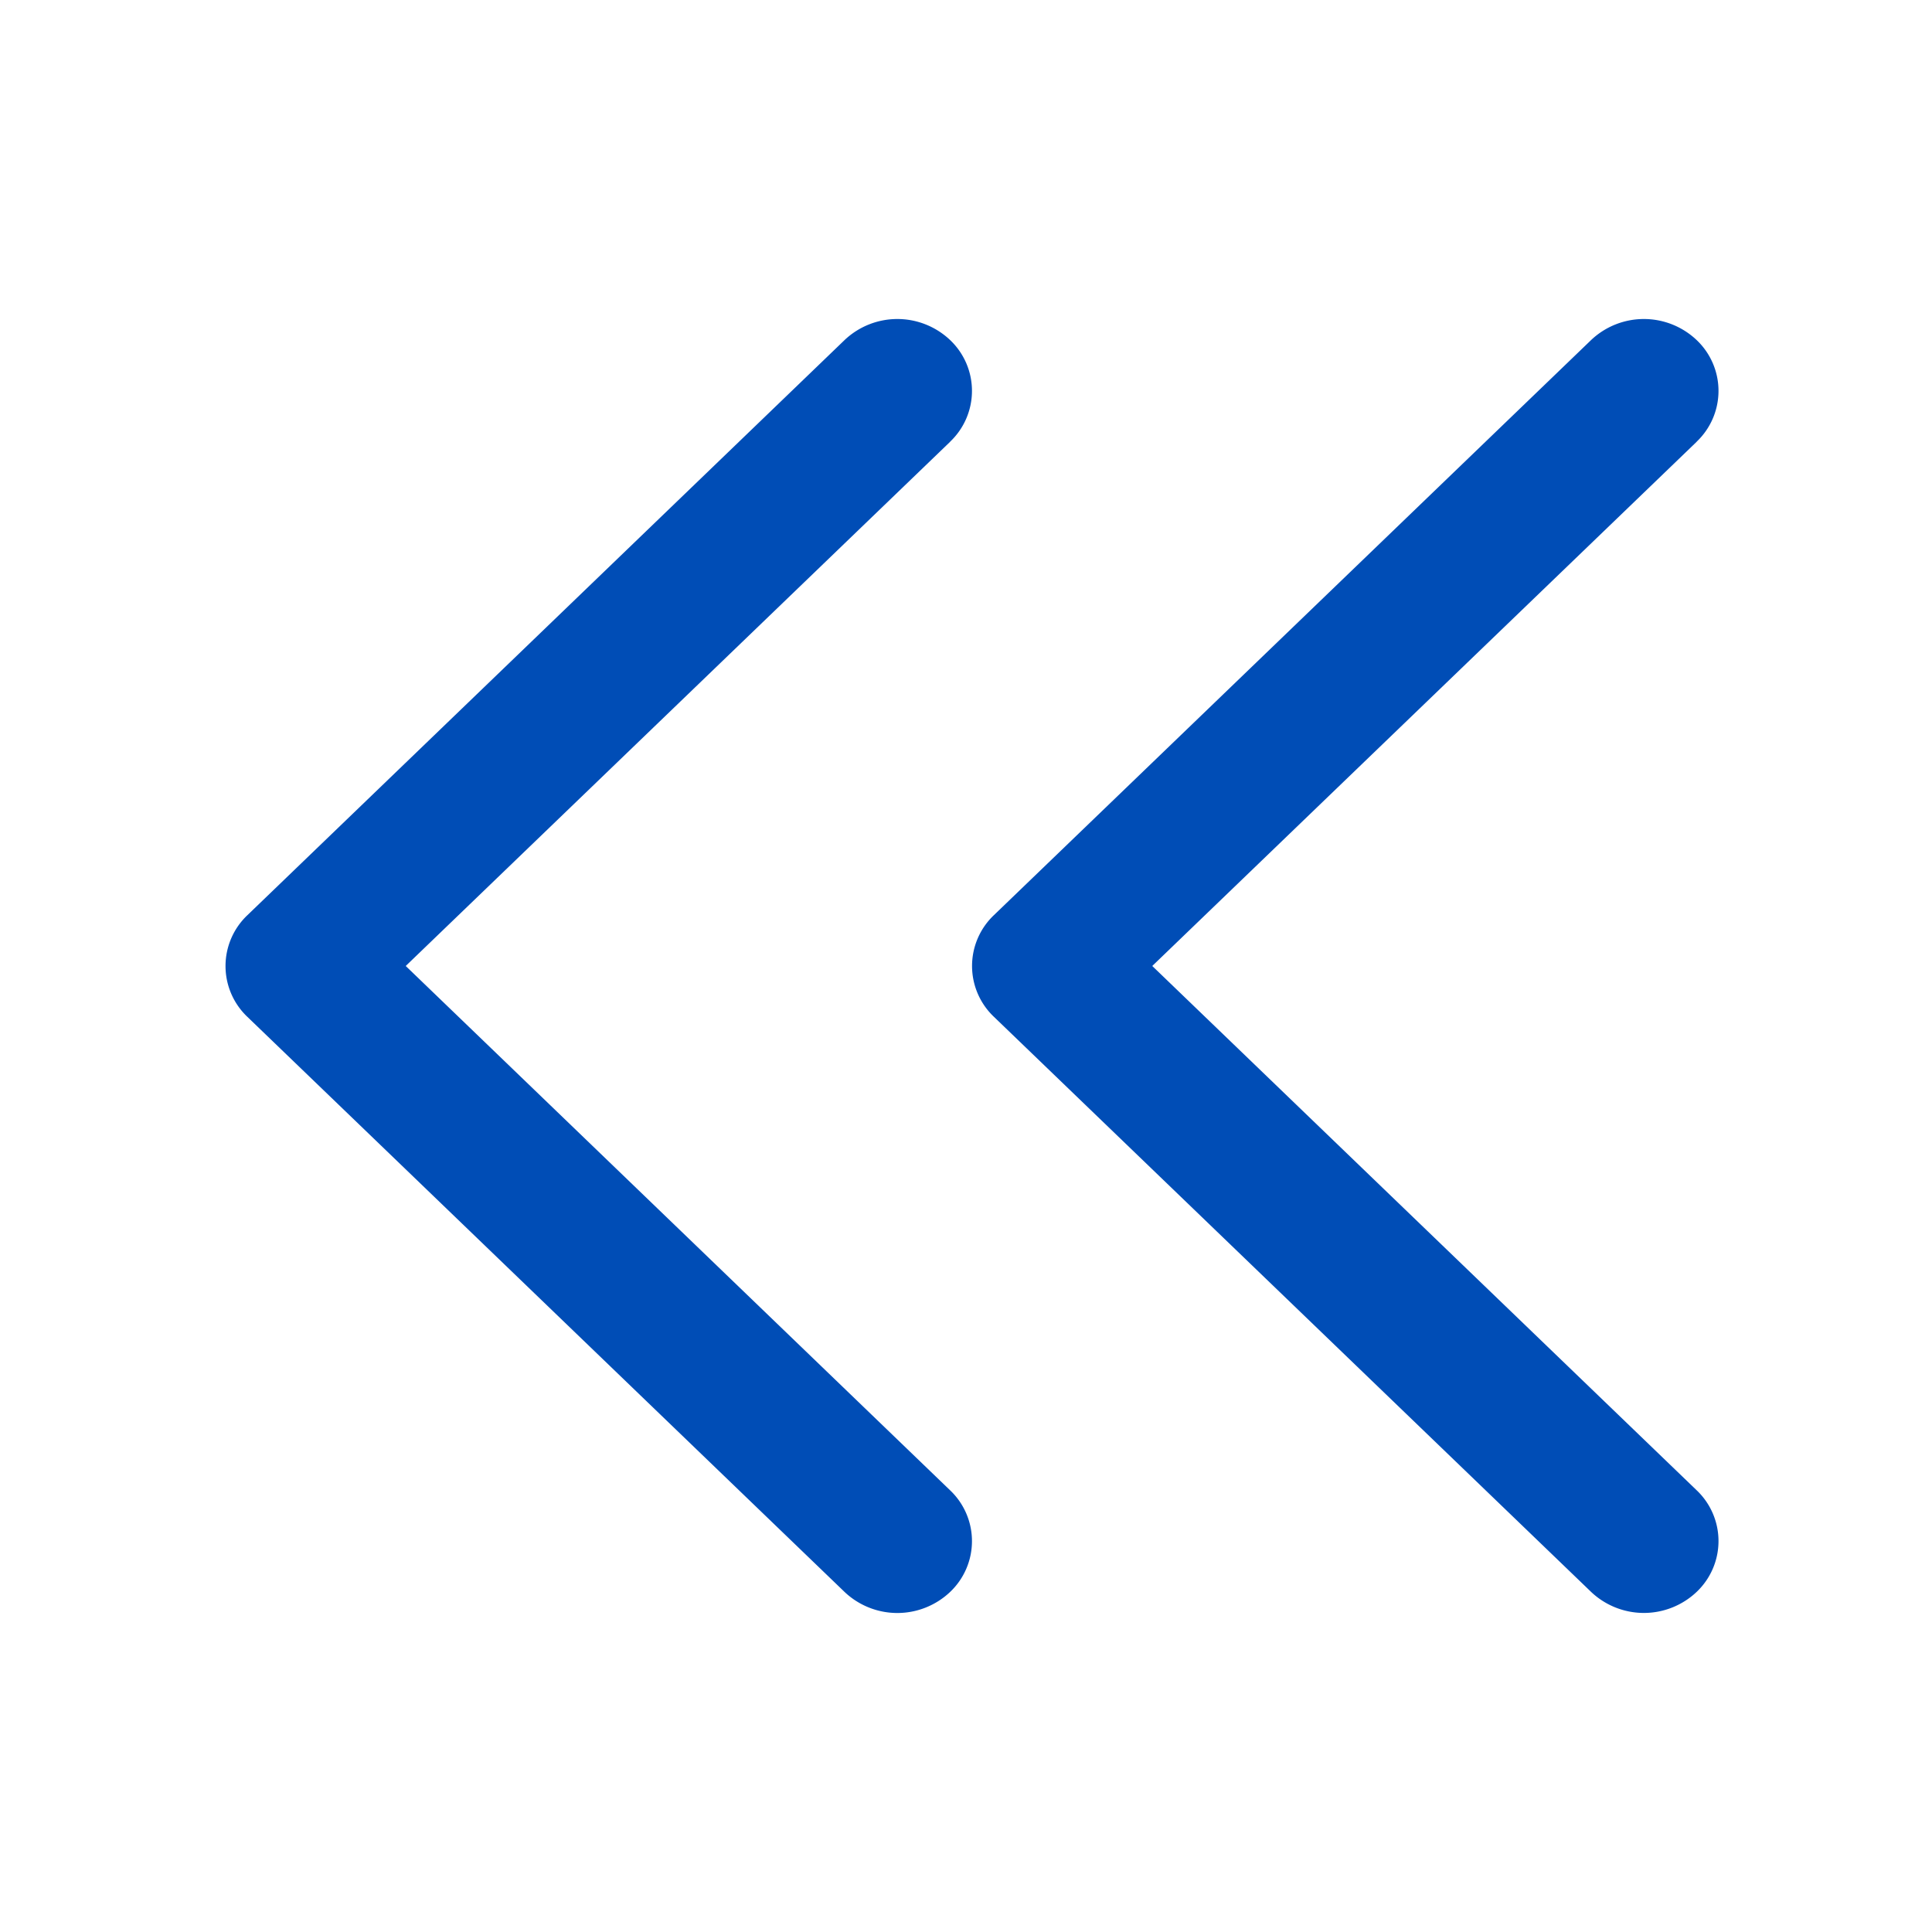 <svg t="1716182161910" class="icon" viewBox="0 0 1181 1024" version="1.1" xmlns="http://www.w3.org/2000/svg" p-id="23158" width="200" height="200"><path d="M580.78 191.514a42.805 42.805 0 0 0 0-62.154 46.881 46.881 0 0 0-64.496 0L151.211 480.956a42.805 42.805 0 0 0 0 62.123l365.072 351.564a46.881 46.881 0 0 0 64.496 0 42.805 42.805 0 0 0 0-62.154L248.016 511.987l332.824-320.472z m456.34 0a42.805 42.805 0 0 0 0-62.154 46.881 46.881 0 0 0-64.496 0l-365.072 351.564a42.805 42.805 0 0 0 0 62.123l365.072 351.564a46.881 46.881 0 0 0 64.496 0 42.805 42.805 0 0 0 0-62.154L704.357 511.987l332.824-320.472z" p-id="23159" fill="#004DB6"></path></svg>